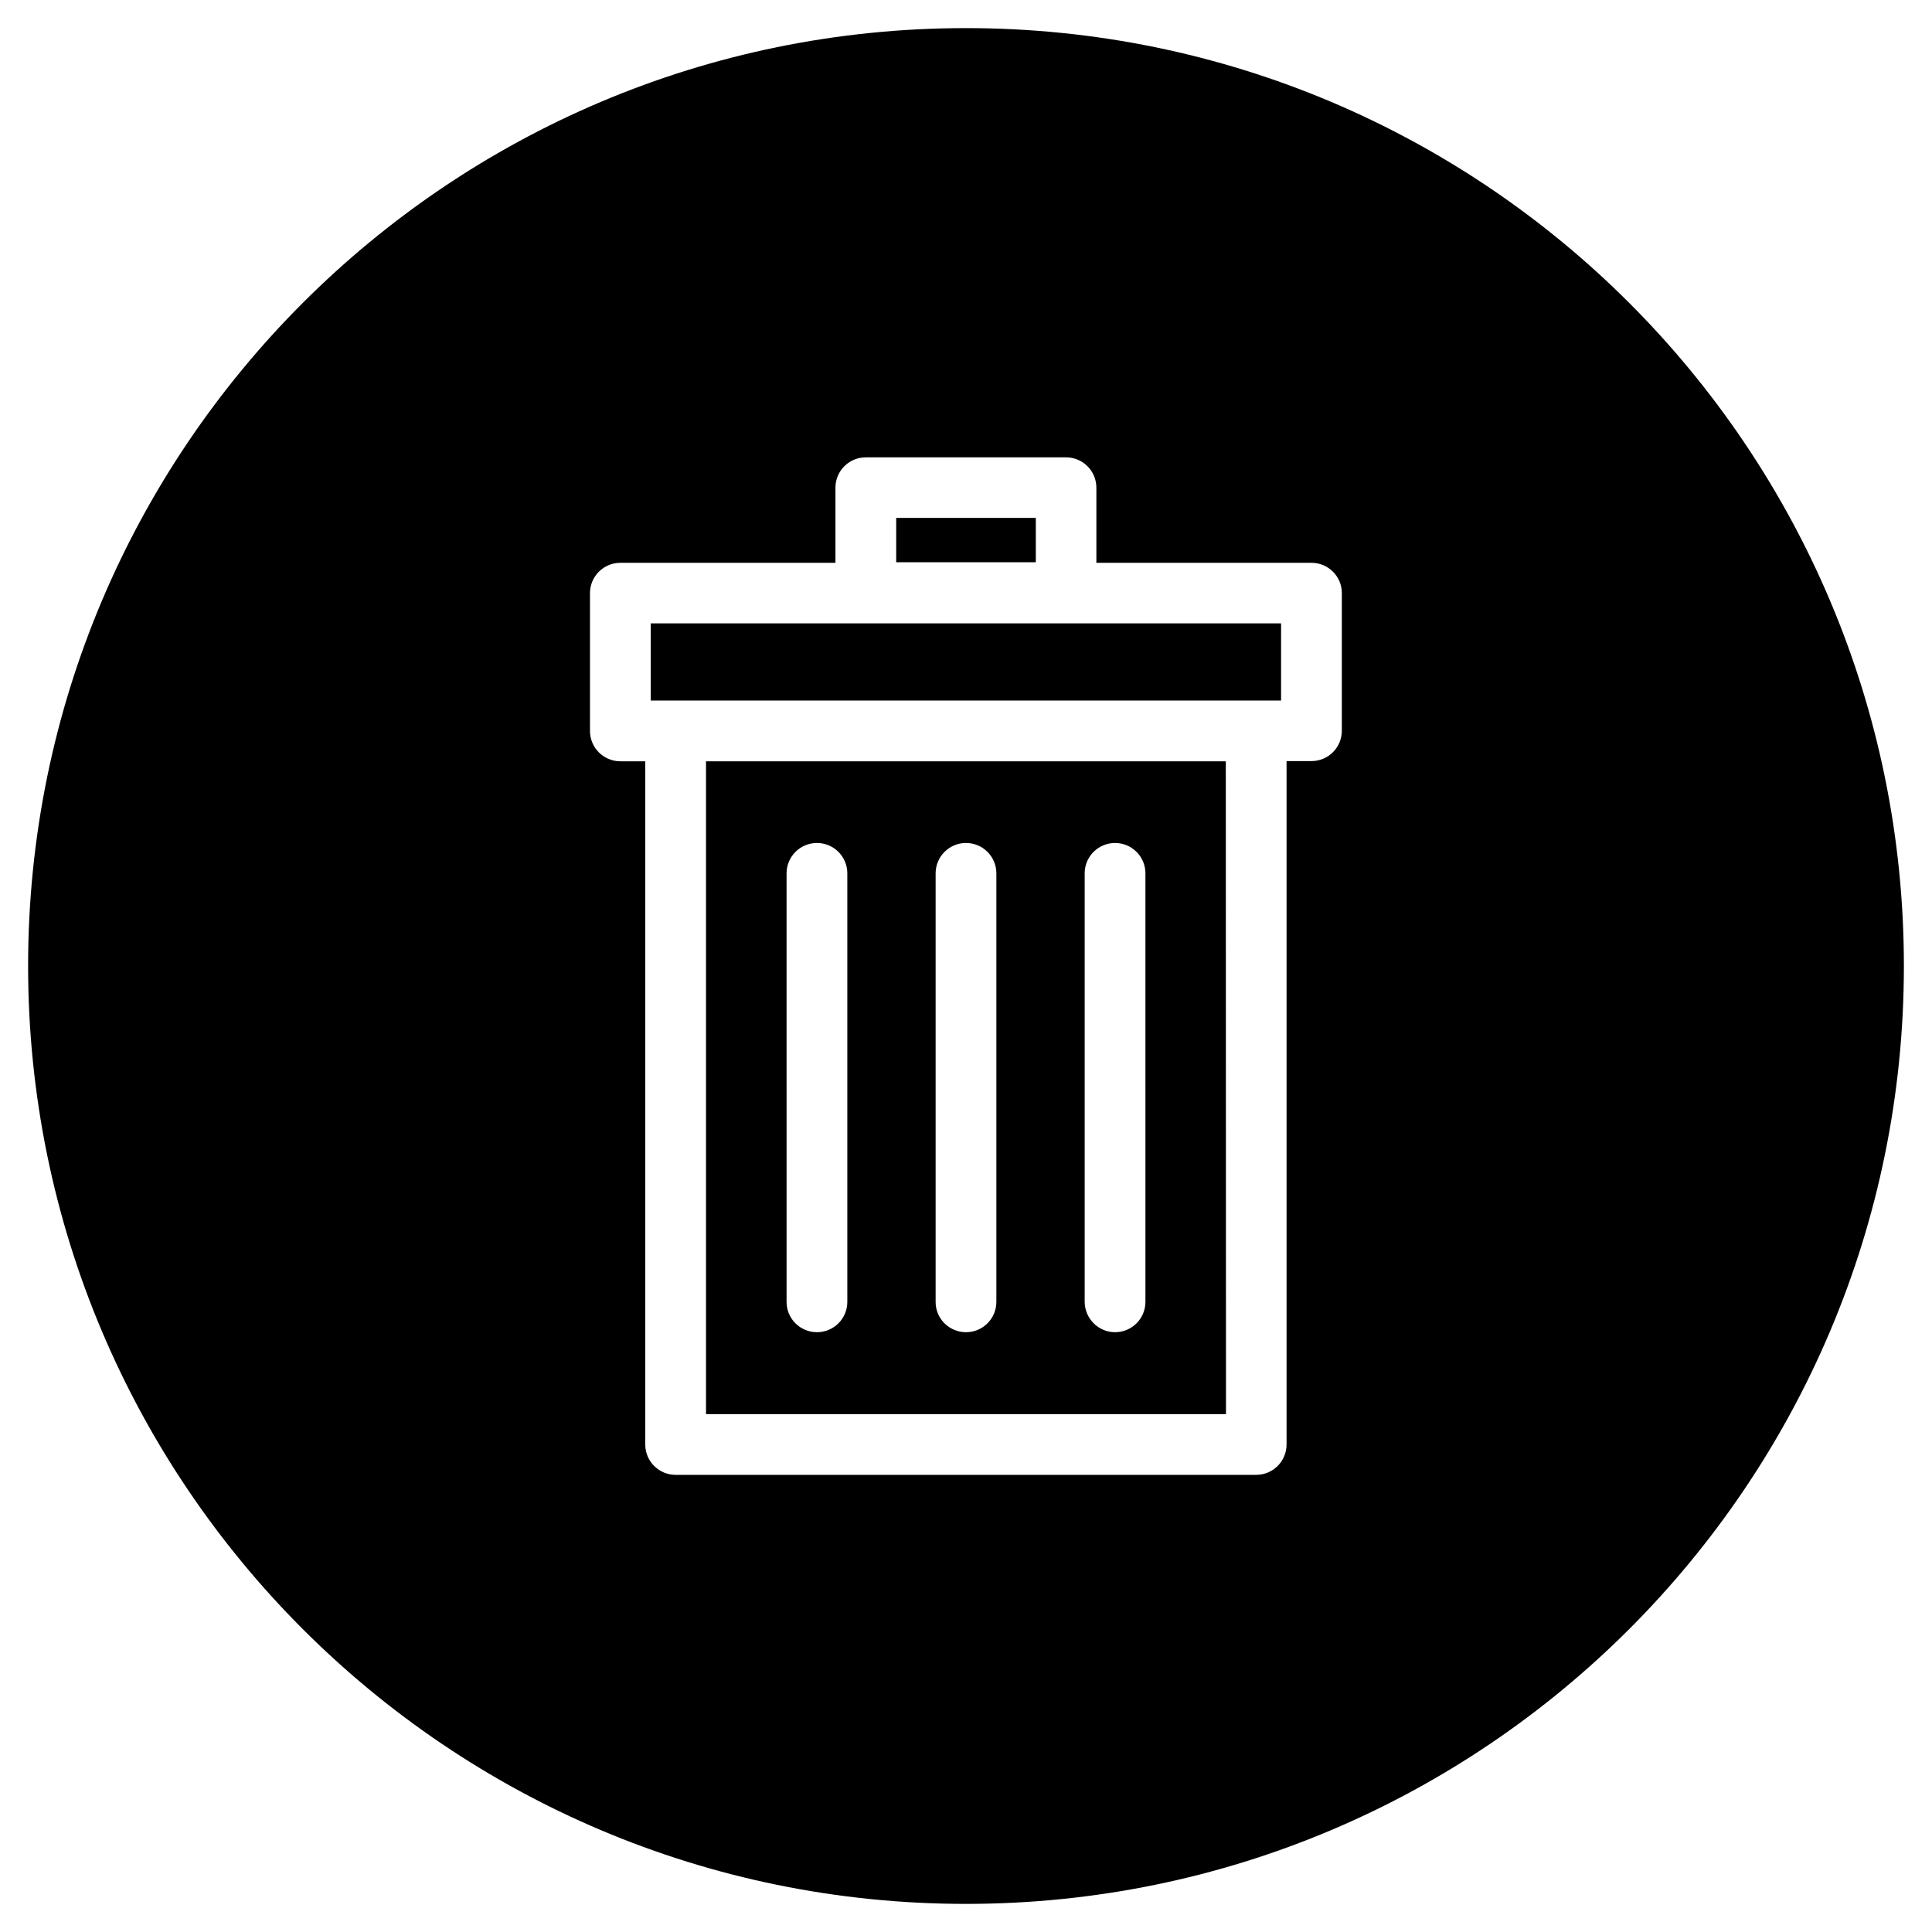<?xml version="1.0" encoding="utf-8"?>
<!-- Generator: Adobe Illustrator 23.0.2, SVG Export Plug-In . SVG Version: 6.00 Build 0)  -->
<svg version="1.1" id="Layer_1" xmlns="http://www.w3.org/2000/svg" xmlns:xlink="http://www.w3.org/1999/xlink" x="0px" y="0px"
	 viewBox="0 0 1024 1024" style="enable-background:new 0 0 1024 1024;" xml:space="preserve">
<!--<style type="text/css">-->
<!--	.st0{fill:#114D88;}-->
<!--</style>-->
<g>
	<rect x="475" y="274.5" class="st0" width="74" height="23.5"/>
	<path class="st0" d="M374.2,403.5v346h275.6l-0.1-346H374.2z M449.1,690c0,8.9-7.2,16.1-16.1,16.1c-8.9,0-16.1-7.2-16.1-16V462.9
		c0-8.9,7.2-16.1,16.1-16.1c8.9,0,16.1,7.2,16.1,16.1V690z M528.1,690c0,8.9-7.2,16.1-16.1,16.1c-8.9,0-16.1-7.2-16.1-16V462.9
		c0-8.9,7.2-16.1,16.1-16.1c8.9,0,16.1,7.2,16.1,16.1V690z M607.1,690c0,8.9-7.2,16.1-16.1,16.1c-8.8,0-16-7.2-16.1-16V462.9
		c0-8.9,7.2-16.1,16.1-16.1c8.9,0,16.1,7.2,16.1,16.1V690z"/>
	<rect x="344.9" y="330.4" class="st0" width="334.1" height="40.9"/>
	<path class="st0" d="M512,14.9C237.5,14.9,14.9,237.5,14.9,512s222.6,497.1,497.1,497.1s497.1-222.6,497.1-497.1
		S786.5,14.9,512,14.9z M711.2,387.3c0,8.9-7.2,16.1-16.1,16.1h-13.2v362.2c0,8.9-7.2,16.1-16.1,16.1H358.1
		c-8.9,0-16.1-7.2-16.1-16.1V403.5h-13.2c-8.9,0-16.1-7.2-16.1-16.1v-73c0-8.9,7.2-16.1,16.1-16.1h114v-39.8
		c0-8.9,7.2-16.1,16.1-16.1H565c8.9,0,16.1,7.2,16.1,16.1v39.8h114c8.9,0,16.1,7.2,16.1,16V387.3z"/>
</g>
</svg>
